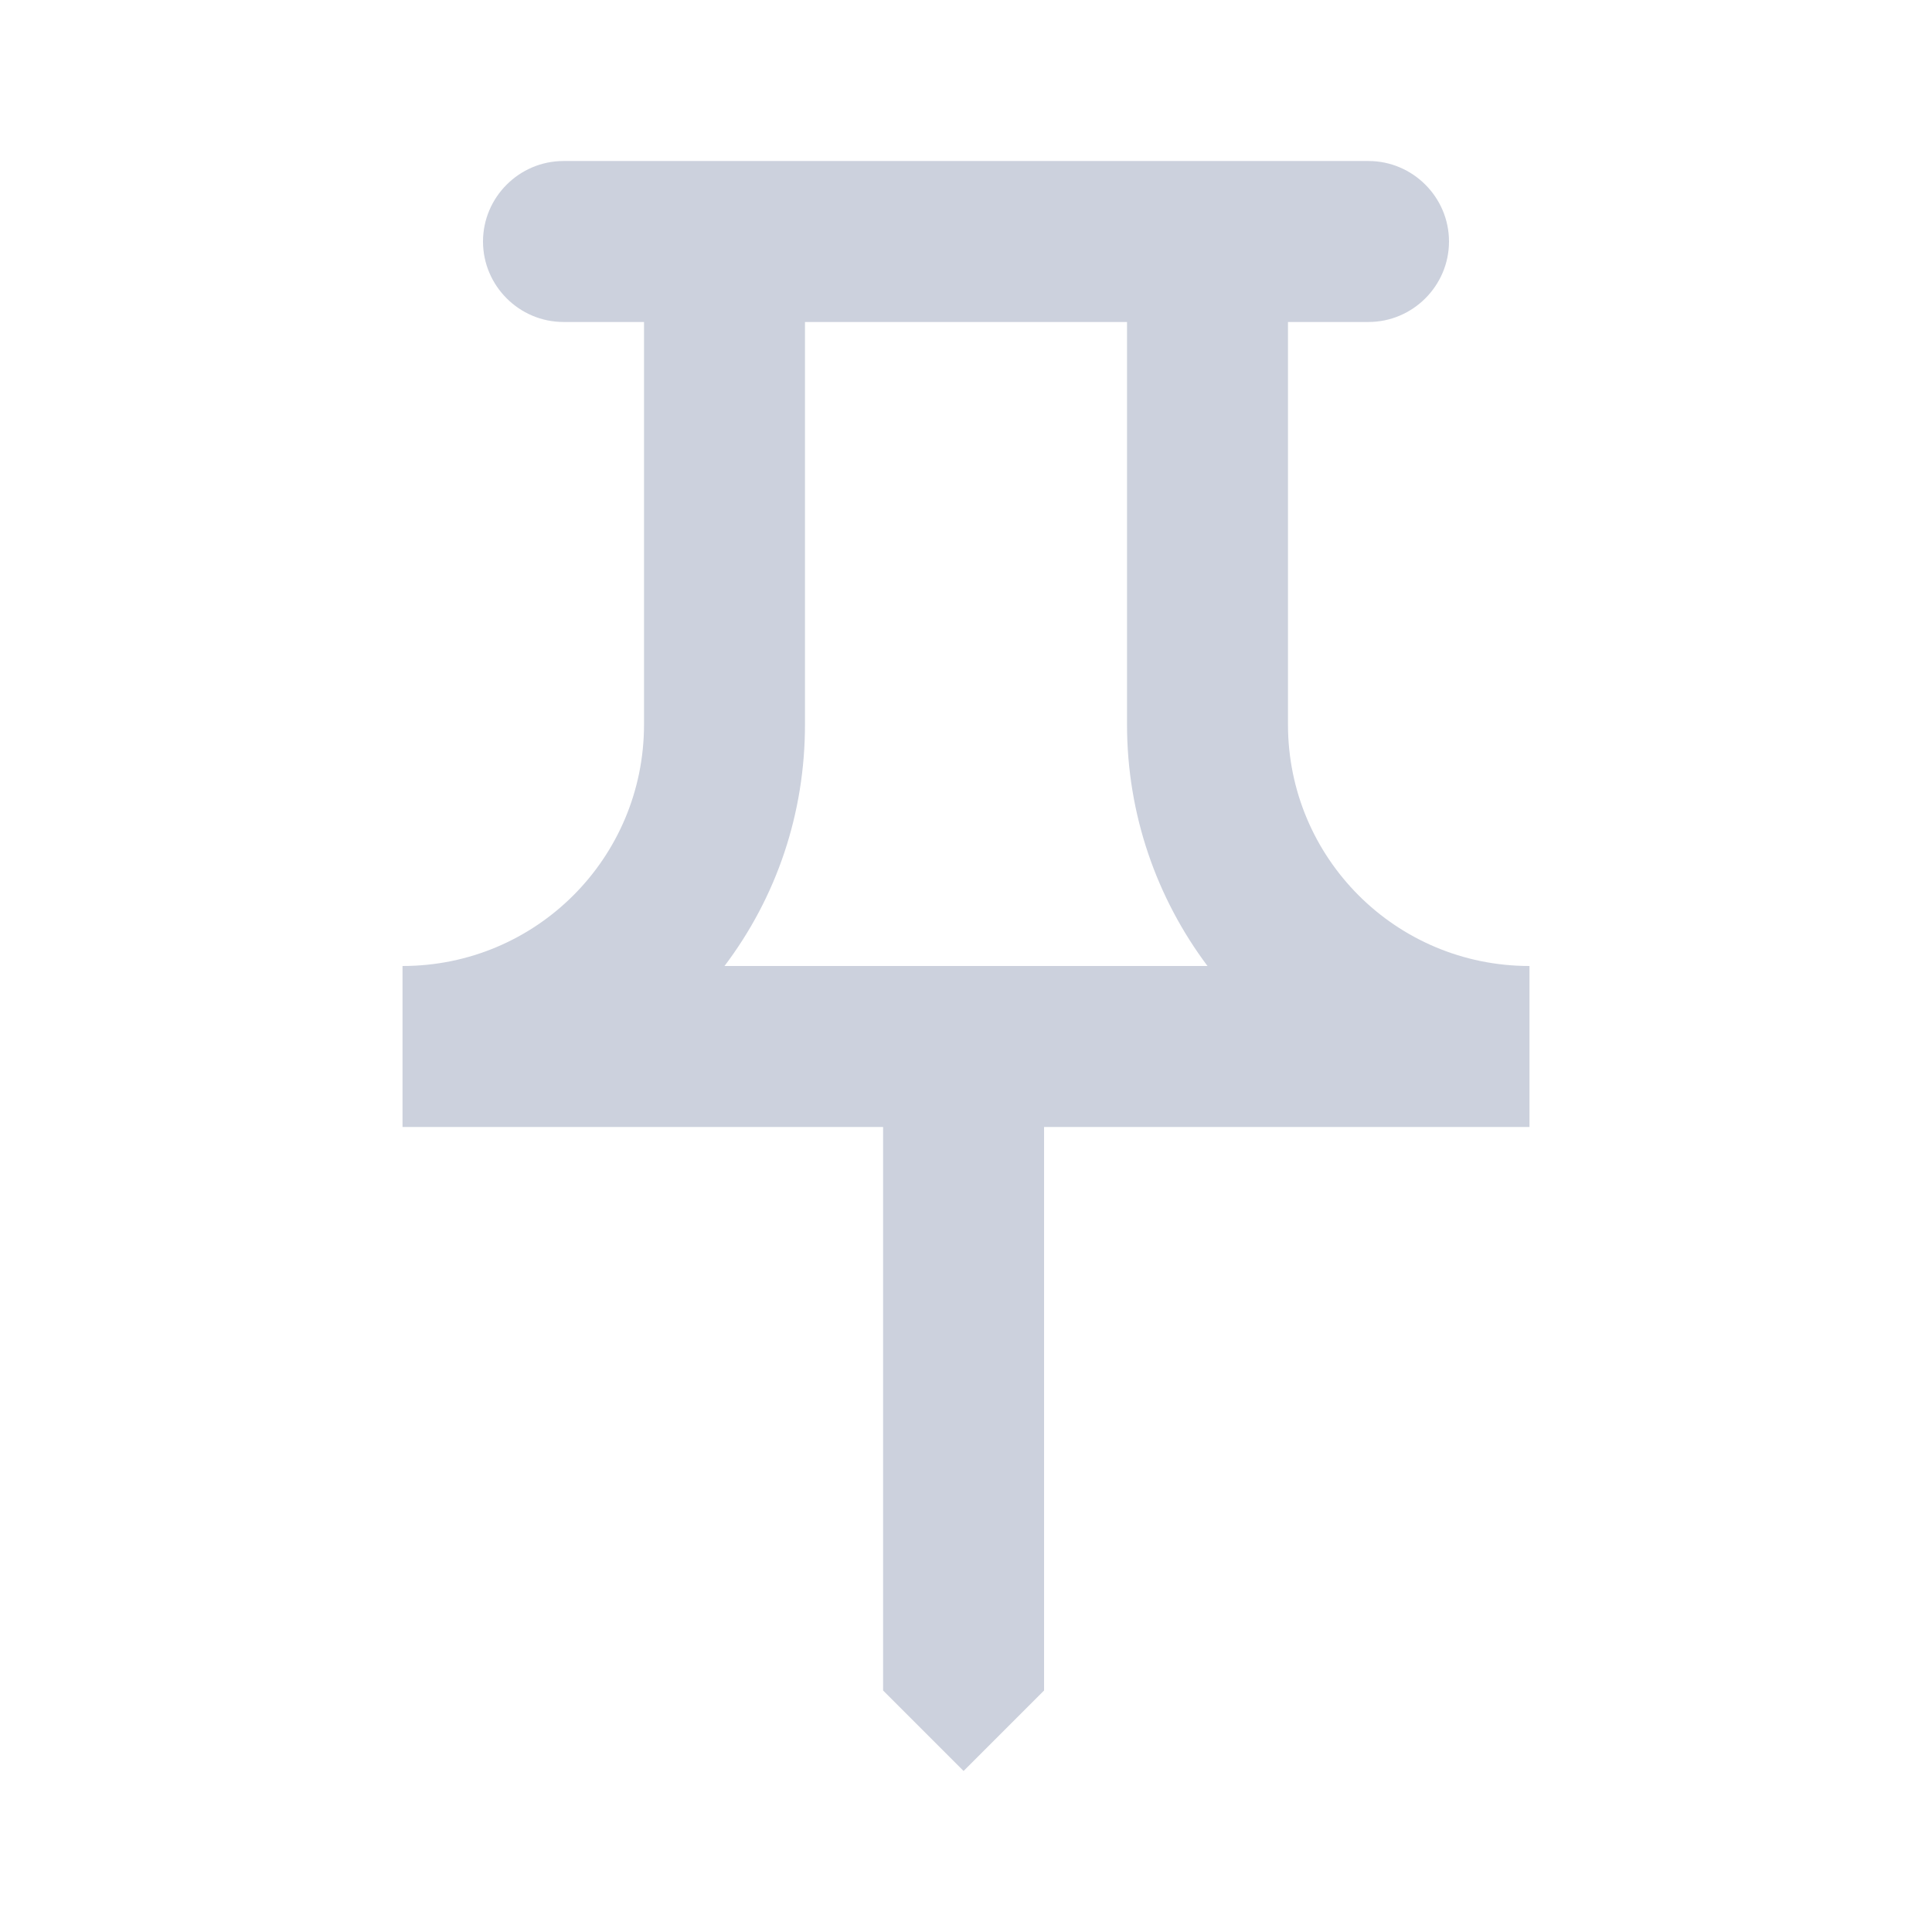 <svg width="32" height="32" viewBox="0 0 32 32" fill="none" xmlns="http://www.w3.org/2000/svg">
<path d="M18.667 5.333V12C18.667 13.493 19.16 14.88 20 16H12C12.867 14.853 13.333 13.467 13.333 12V5.333H18.667ZM22.667 2.667H9.333C8.6 2.667 8 3.267 8 4C8 4.733 8.6 5.333 9.333 5.333H10.667V12C10.667 14.213 8.88 16 6.667 16V18.667H14.627V28L15.96 29.333L17.293 28V18.667H25.333V16C23.12 16 21.333 14.213 21.333 12V5.333H22.667C23.4 5.333 24 4.733 24 4C24 3.267 23.4 2.667 22.667 2.667Z" fill="#CCD1DD"/>
</svg>
